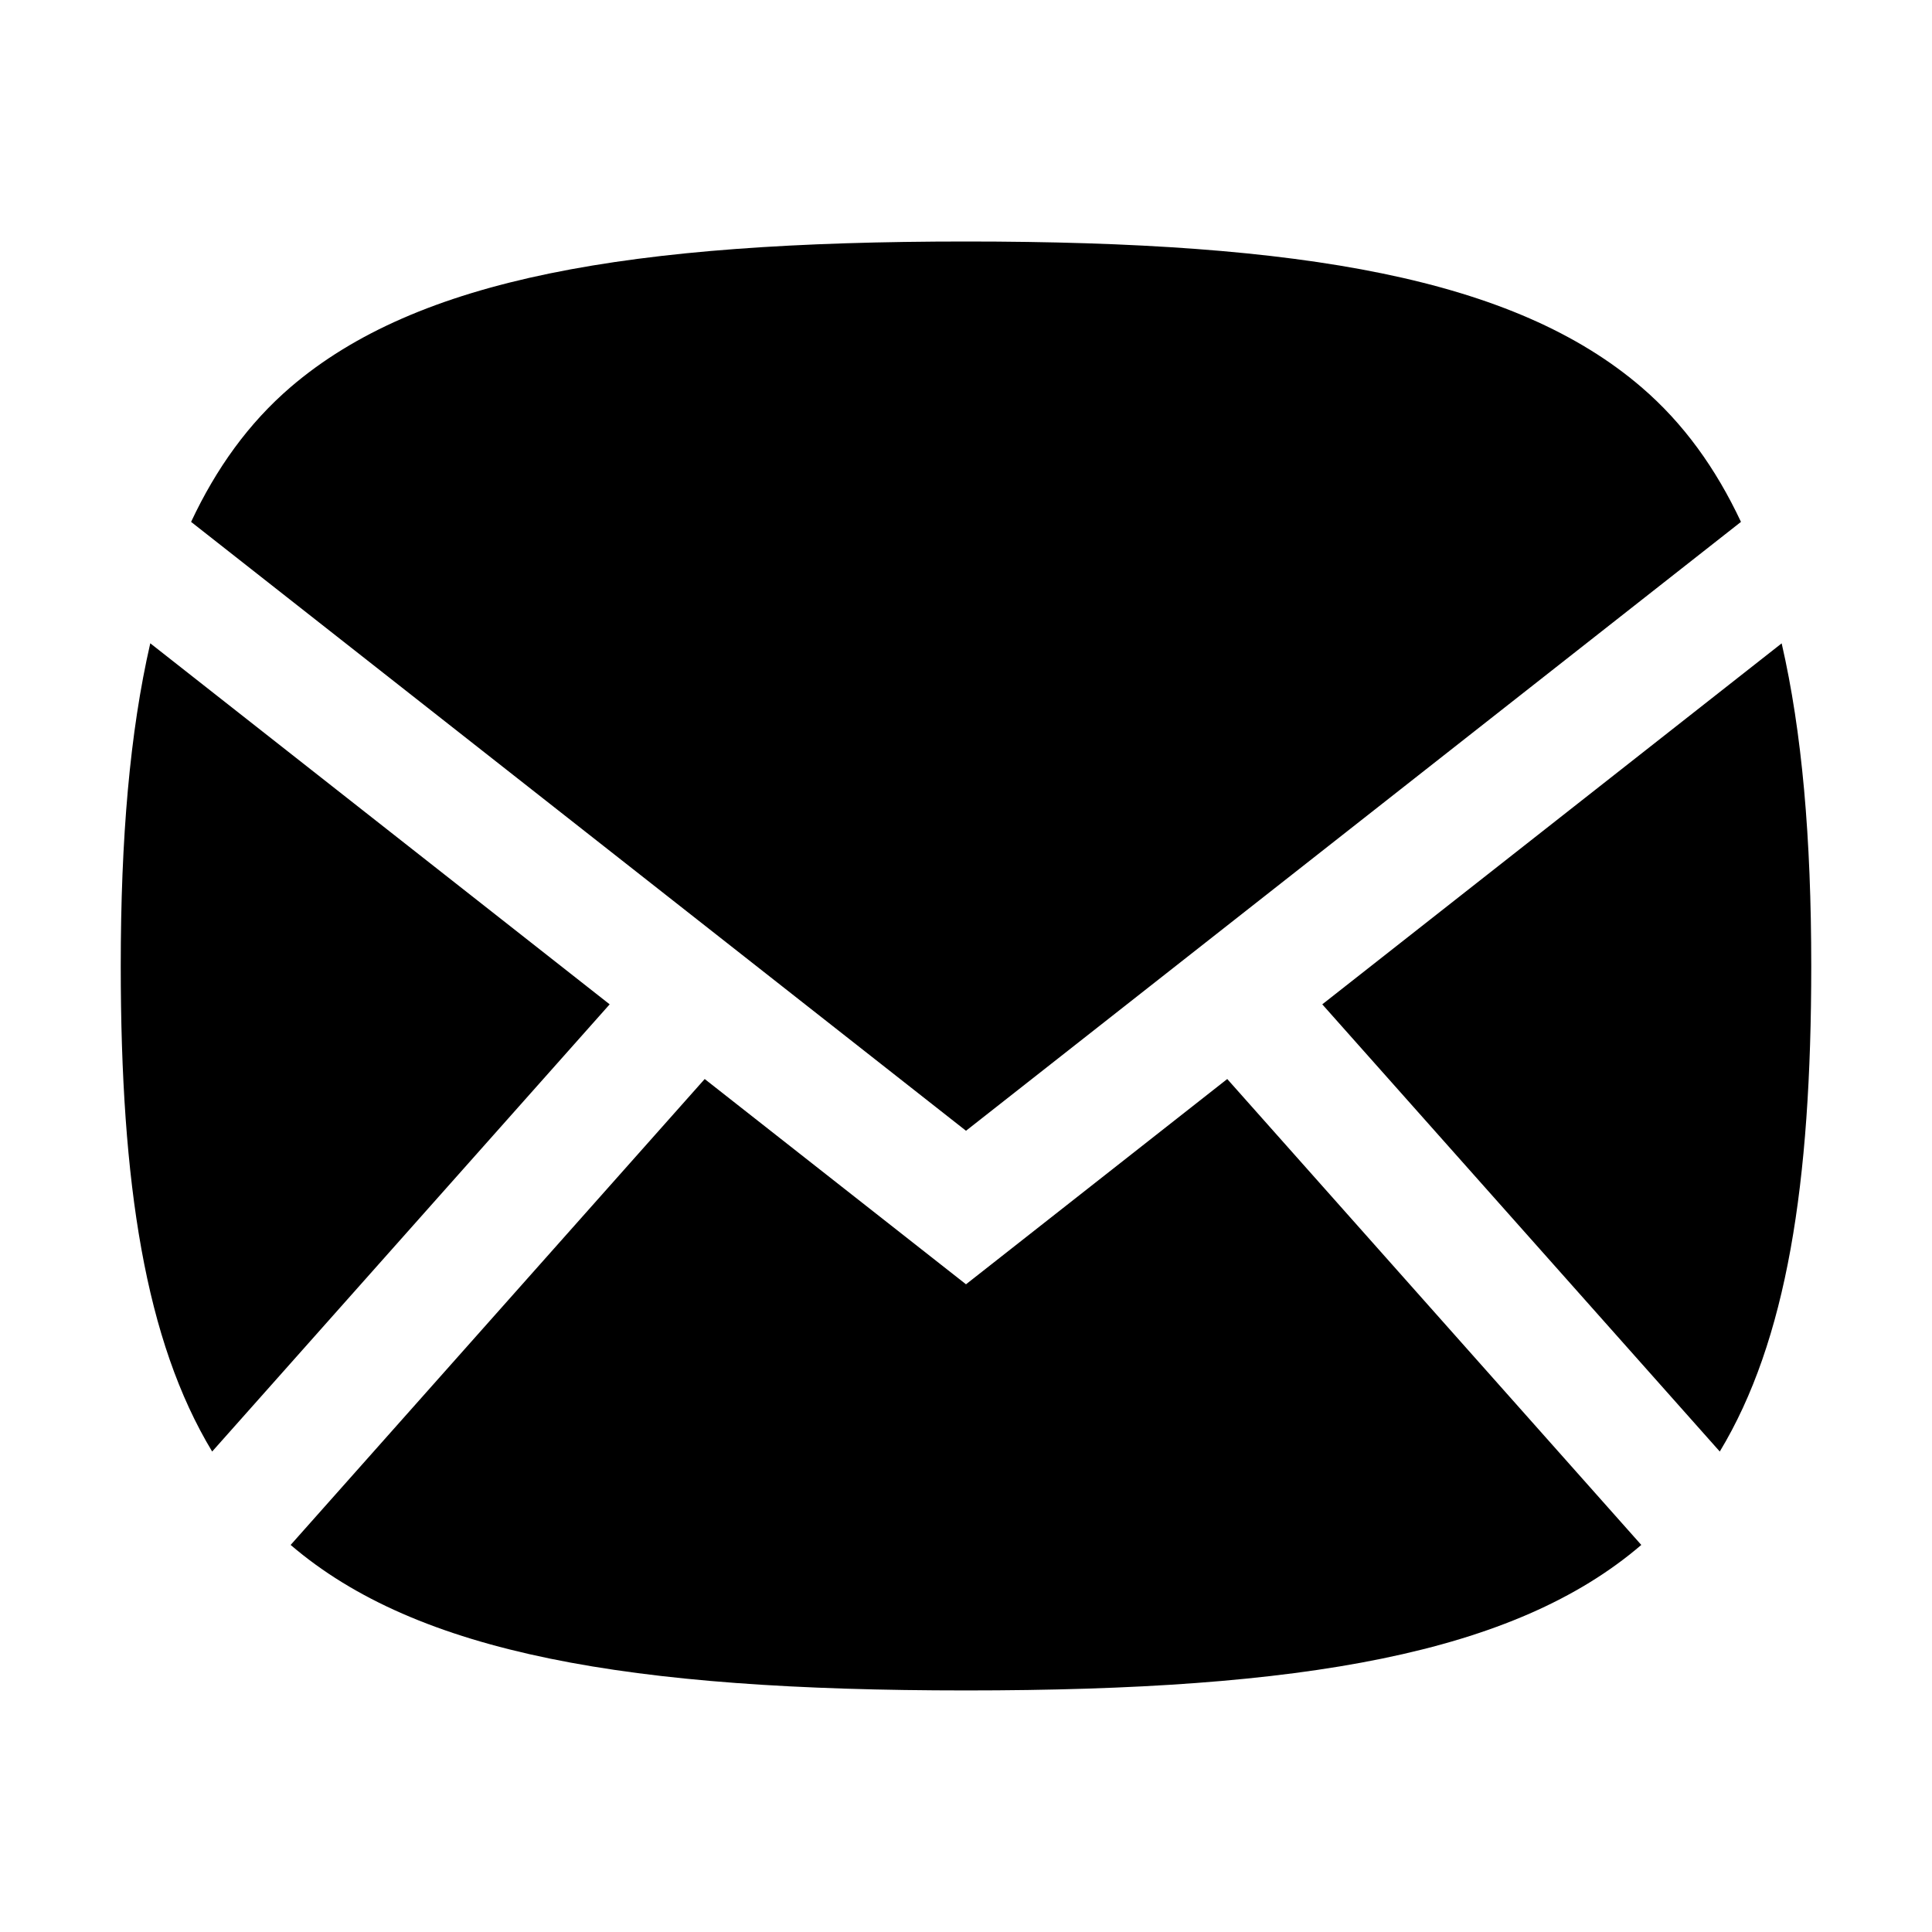 <svg width="32" height="32" fill="none" xmlns="http://www.w3.org/2000/svg">
  <path fill-rule="evenodd" clip-rule="evenodd" d="M21.901 16.635l6.584 7.407C29.591 22.21 30 19.616 30 16c0-2.121-.152-3.873-.49-5.344l-7.609 5.979zm-1.574 1.237L16 21.272l-4.328-3.4-6.858 7.717c2.105 1.804 5.604 2.41 11.186 2.41s9.081-.606 11.185-2.41l-6.858-7.717zm-10.229-1.237l-7.609-5.98C2.151 12.128 2 13.88 2 16c0 3.616.408 6.21 1.514 8.042l6.584-7.407zM3.165 8.644c.416-.886.95-1.632 1.648-2.232C6.918 4.608 10.418 4 16 4c5.582 0 9.082.608 11.186 2.412.7.6 1.233 1.346 1.65 2.232L16 18.729 3.165 8.644z" fill="#000"/>
</svg>
